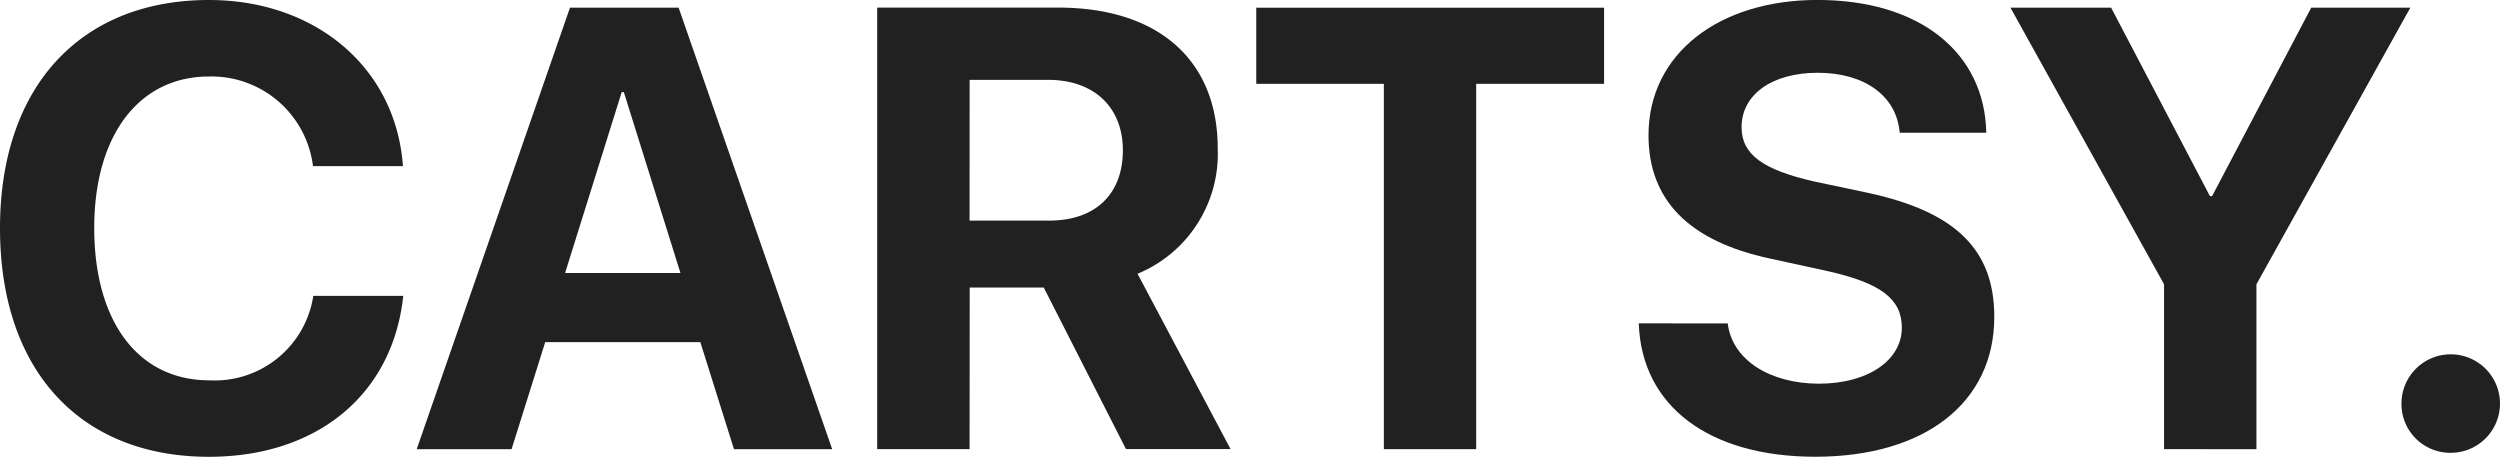 <svg xmlns="http://www.w3.org/2000/svg" width="164.187" height="30" viewBox="0 0 164.187 30">
  <g id="main_logo" data-name="main logo" transform="translate(-862.852 -813.431)" style="isolation: isolate">
    <path id="Path_17735" data-name="Path 17735" d="M862.852,828.421c0-9.343,5.325-14.99,13.724-14.99,6.972,0,12.277,4.421,12.739,10.911h-5.907a6.718,6.718,0,0,0-6.832-5.887c-4.582,0-7.535,3.838-7.535,9.946,0,6.189,2.913,10.007,7.555,10.007a6.547,6.547,0,0,0,6.832-5.546h5.907c-.683,6.47-5.646,10.569-12.759,10.569C868.136,843.431,862.852,837.785,862.852,828.421Z" fill="#212121"/>
    <path id="Path_17736" data-name="Path 17736" d="M908.846,835.9H898.659l-2.21,7.033h-6.23l10.067-29h7.134l10.087,29h-6.45Zm-8.881-4.541h7.575l-3.717-11.876h-.141Z" fill="#212121"/>
    <path id="Path_17737" data-name="Path 17737" d="M926.529,842.929h-6.068v-29h11.875c6.671,0,10.489,3.517,10.489,9.244a8.522,8.522,0,0,1-5.265,8.238l6.109,11.514H936.8l-5.4-10.61h-4.863Zm0-15.01h5.224c3.055,0,4.843-1.748,4.843-4.622,0-2.813-1.889-4.621-4.9-4.621h-5.164Z" fill="#212121"/>
    <path id="Path_17738" data-name="Path 17738" d="M953.736,842.929V818.937h-8.379v-5H968.2v5h-8.4v23.992Z" fill="#212121"/>
    <path id="Path_17739" data-name="Path 17739" d="M976.321,834.67c.282,2.391,2.773,3.959,5.988,3.959,3.235,0,5.446-1.547,5.446-3.677,0-1.889-1.387-2.934-4.883-3.718l-3.778-.824c-5.345-1.145-7.977-3.858-7.977-8.1,0-5.345,4.622-8.882,11.092-8.882,6.751,0,10.991,3.476,11.091,8.721h-5.686c-.2-2.452-2.351-3.939-5.385-3.939-2.994,0-5,1.427-5,3.577,0,1.789,1.407,2.793,4.743,3.557l3.516.743c5.807,1.246,8.339,3.738,8.339,8.158,0,5.627-4.561,9.183-11.755,9.183-6.972,0-11.413-3.315-11.594-8.761Z" fill="#212121"/>
    <path id="Path_17740" data-name="Path 17740" d="M1004.975,842.929V832.1l-10.087-18.165h6.611l6.49,12.378h.141l6.51-12.378h6.51L1011.043,832.1v10.831Z" fill="#212121"/>
    <path id="Path_17741" data-name="Path 17741" d="M1020.568,839.935a3.235,3.235,0,1,1,3.235,3.235A3.207,3.207,0,0,1,1020.568,839.935Z" fill="#212121"/>
  </g>
</svg>
